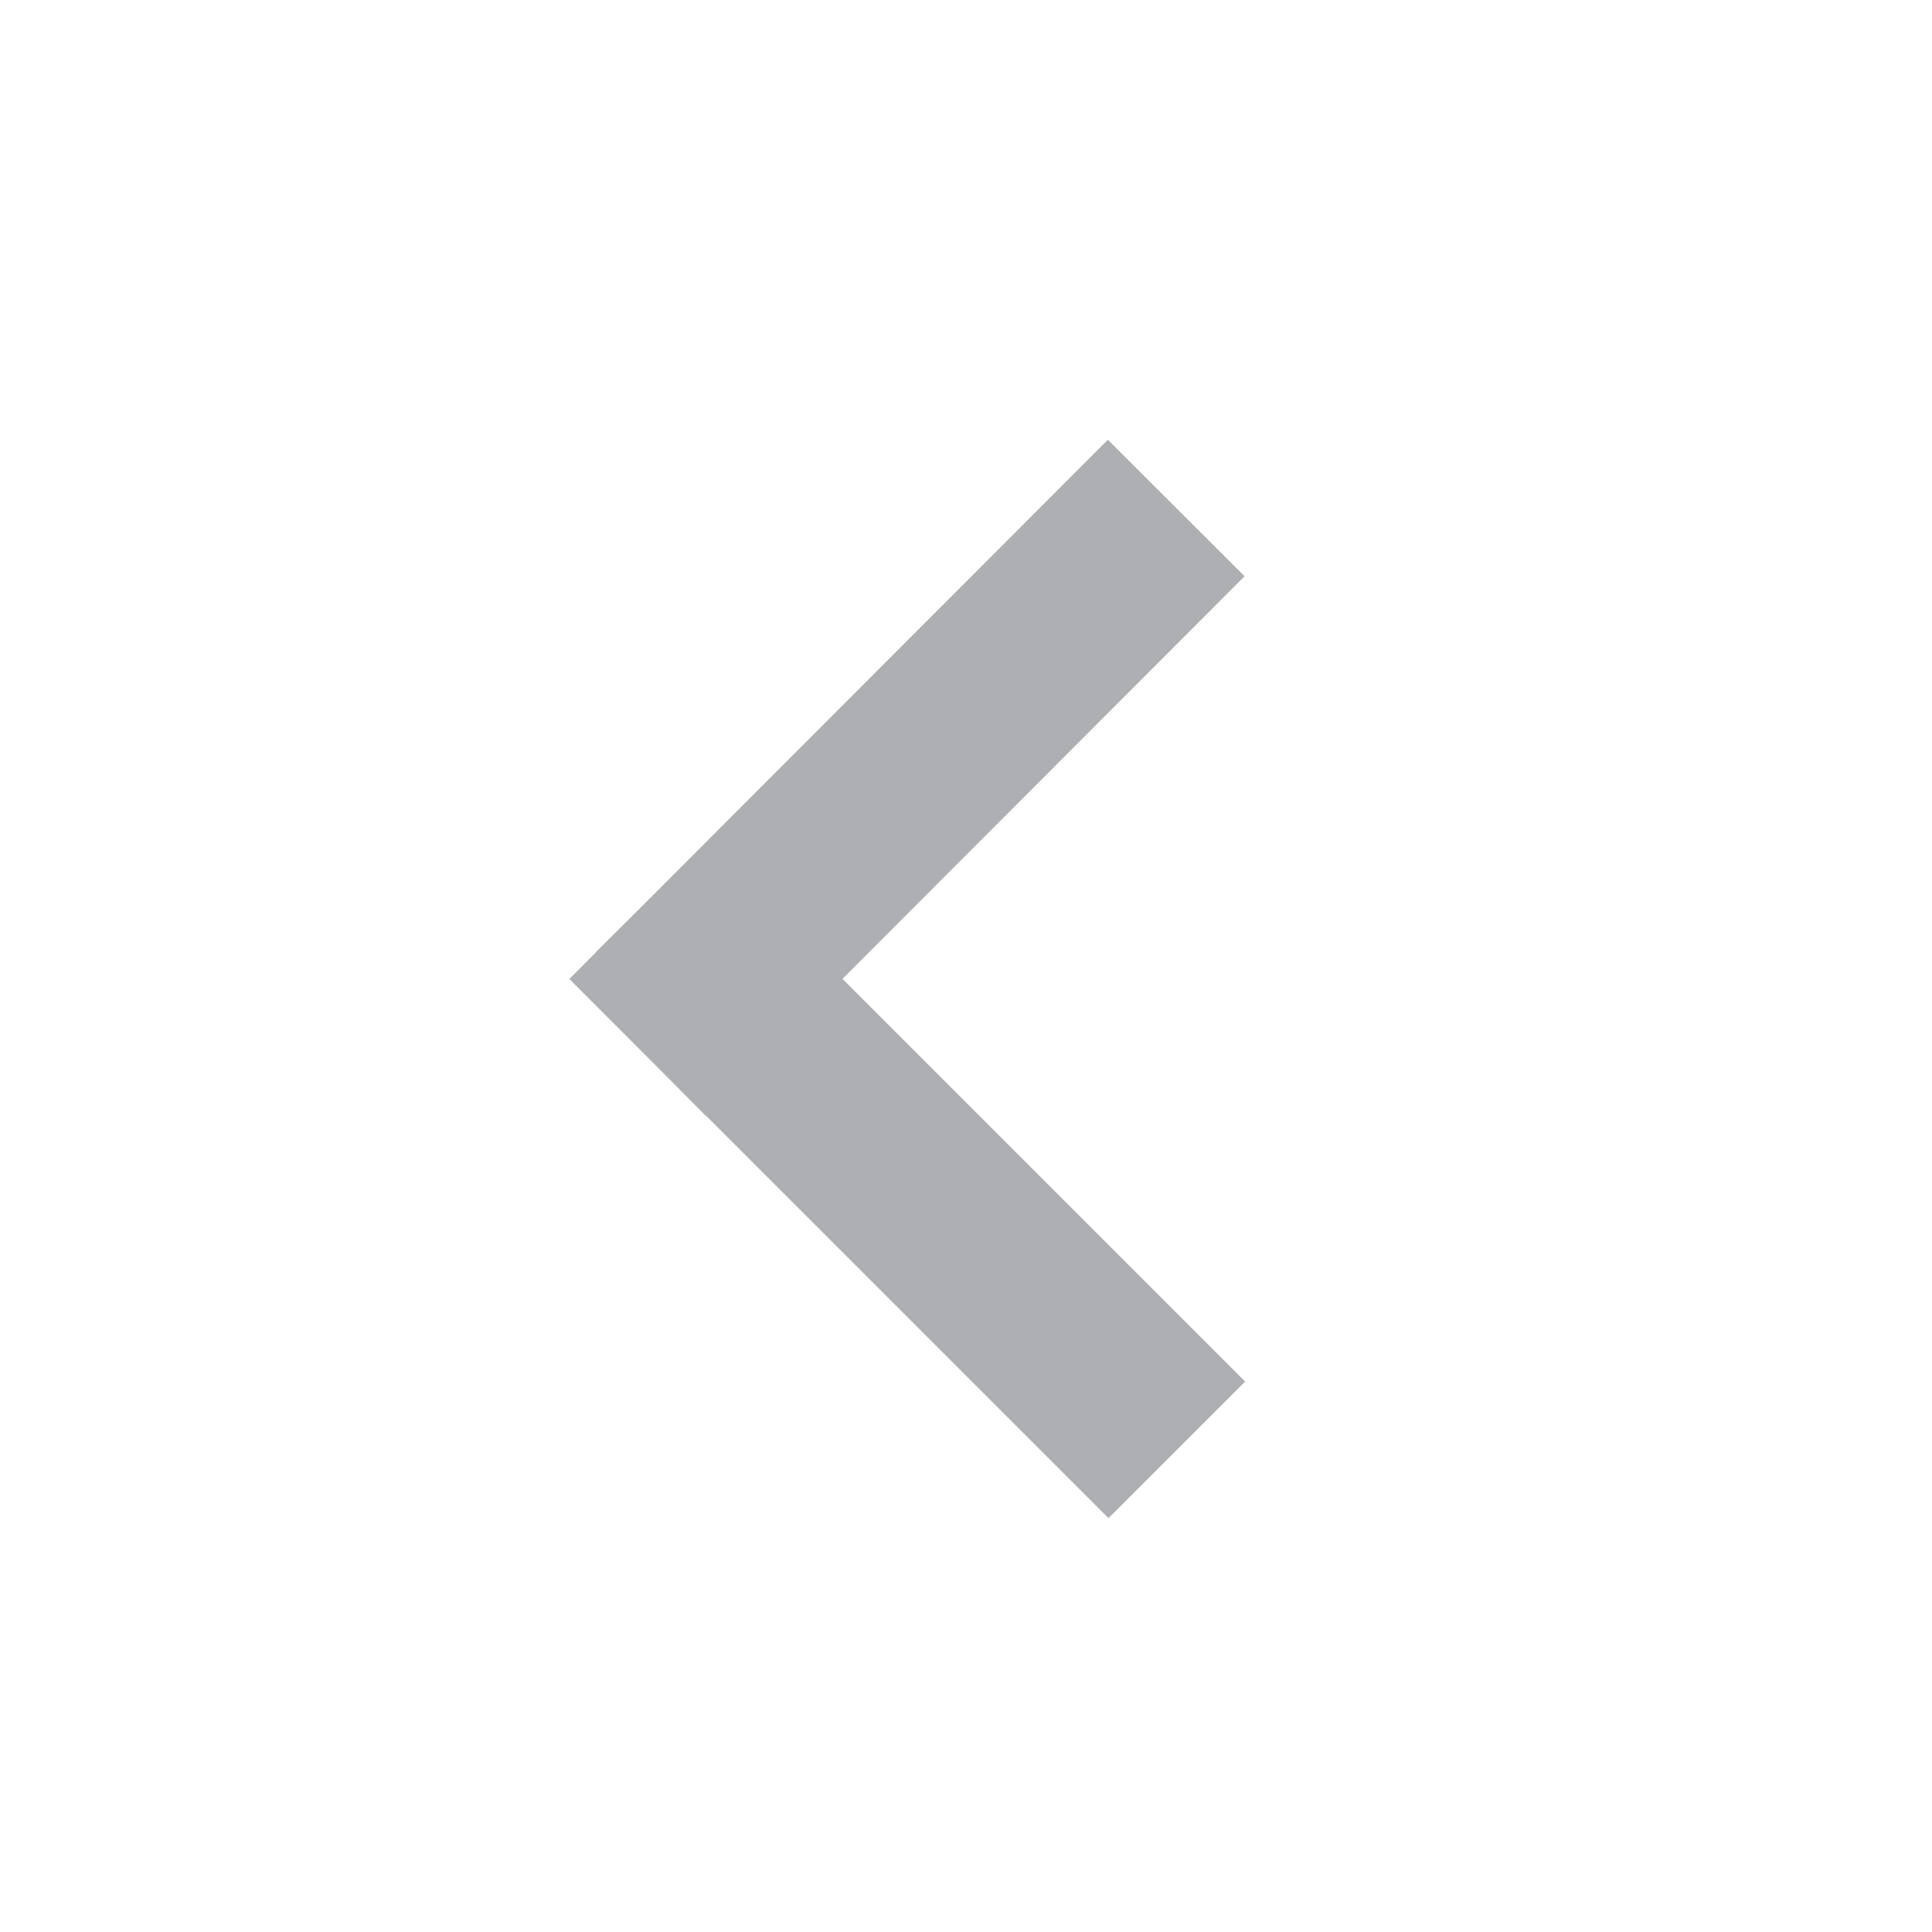 <svg xmlns="http://www.w3.org/2000/svg" id="prefix__all" width="16" height="16" viewBox="0 0 16 16">
    <path id="prefix__Rectangle_68" fill="none" d="M0 0H16V16H0z" data-name="Rectangle 68"/>
    <path id="prefix__Union_3" fill="#adafb3" stroke="#adafb3" stroke-width="1.6px" d="M.346 3.9L0 3.552l.346.348L0 4.244.346 3.9l3.9 3.9-3.9-3.9L4.241 0z" data-name="Union 3" transform="translate(5.5 4.207)"/>
</svg>
